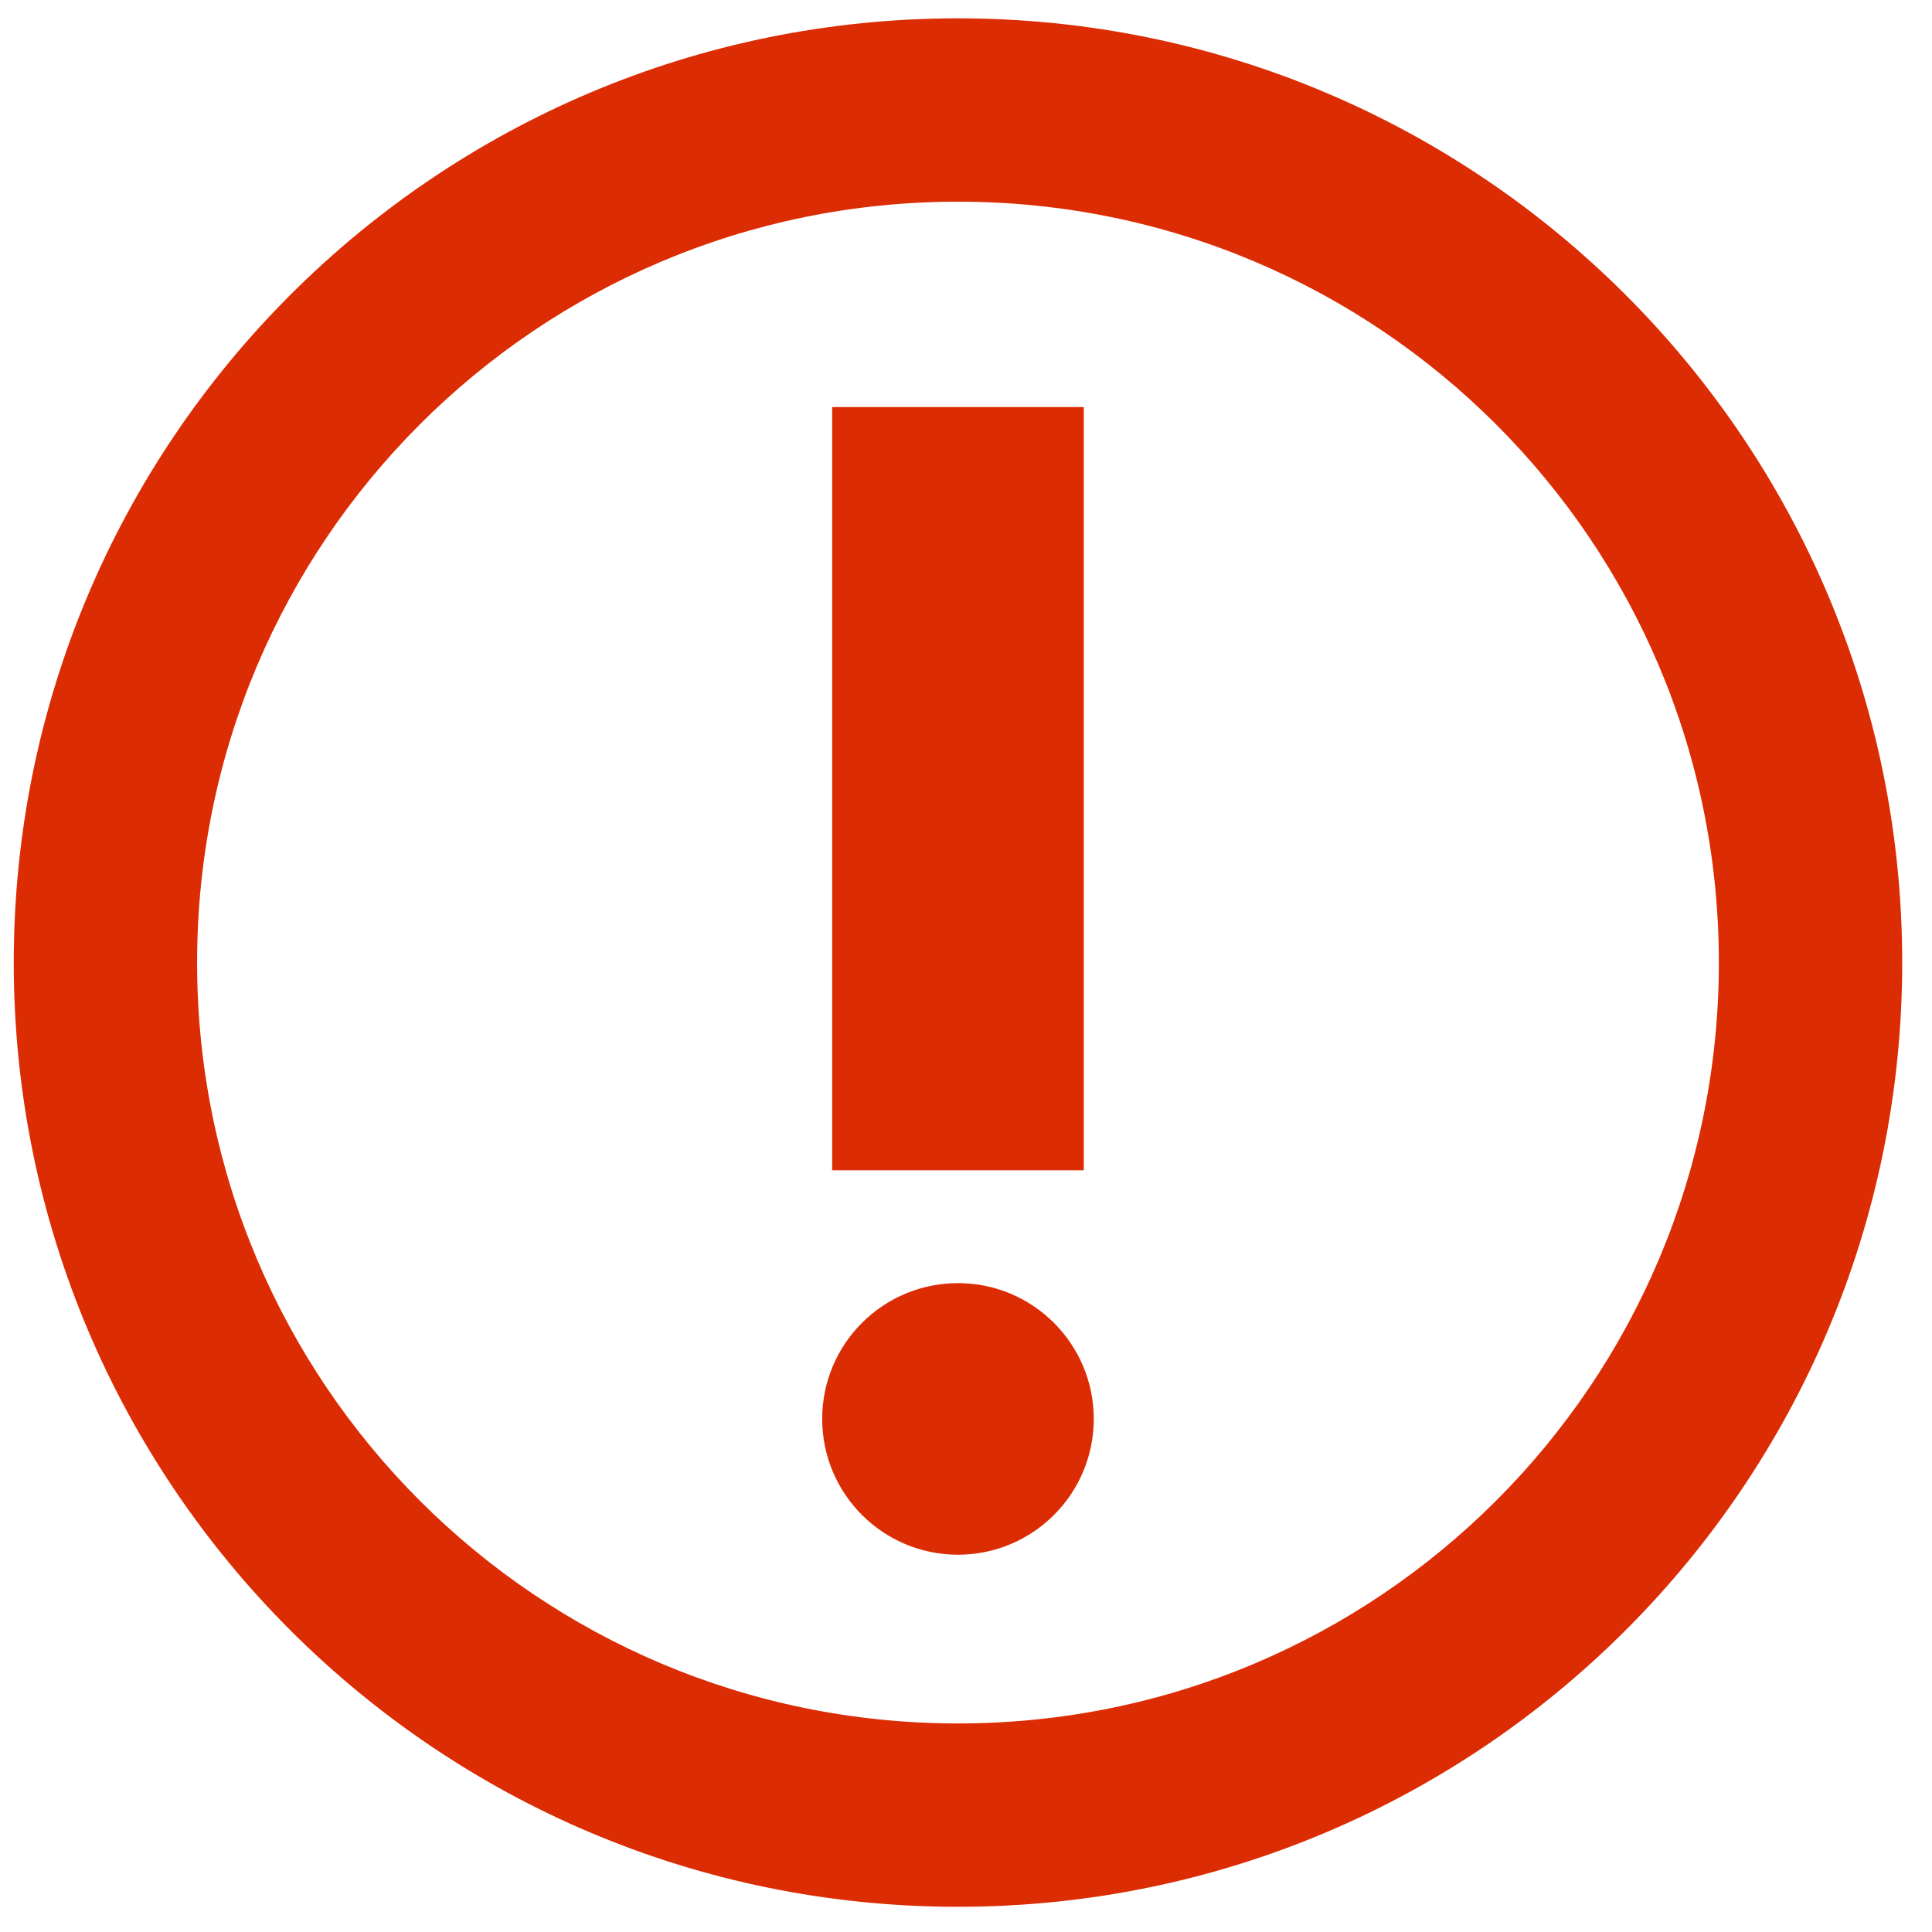 <?xml version="1.0" encoding="utf-8"?>
<!-- Generator: Adobe Illustrator 17.0.0, SVG Export Plug-In . SVG Version: 6.00 Build 0)  -->
<!DOCTYPE svg PUBLIC "-//W3C//DTD SVG 1.1//EN" "http://www.w3.org/Graphics/SVG/1.1/DTD/svg11.dtd">
<svg version="1.1" id="Layer_1" xmlns="http://www.w3.org/2000/svg" xmlns:xlink="http://www.w3.org/1999/xlink" x="0px" y="0px"
	 width="421.5px" height="421.5px" viewBox="0 0 421.5 421.5" enable-background="new 0 0 421.5 421.5" xml:space="preserve">
<path id="warning-4-icon" fill="#DC2C03" d="M181.55,88.812h54.9v166.5h-54.9L181.55,88.812L181.55,88.812z M209,339.188
	c-16.362,0-29.626-13.264-29.626-29.625c0-16.362,13.264-29.627,29.626-29.627c16.361,0,29.625,13.265,29.625,29.627
	C238.625,325.924,225.361,339.188,209,339.188z M209,44c91.742,0,166,74.245,166,166c0,91.741-74.245,166-166,166
	c-91.742,0-166-74.245-166-166C43,118.259,117.245,44,209,44z M209,4C95.229,4,3,96.229,3,210s92.229,206,206,206
	s206-92.229,206-206S322.771,4,209,4z"/>
</svg>
